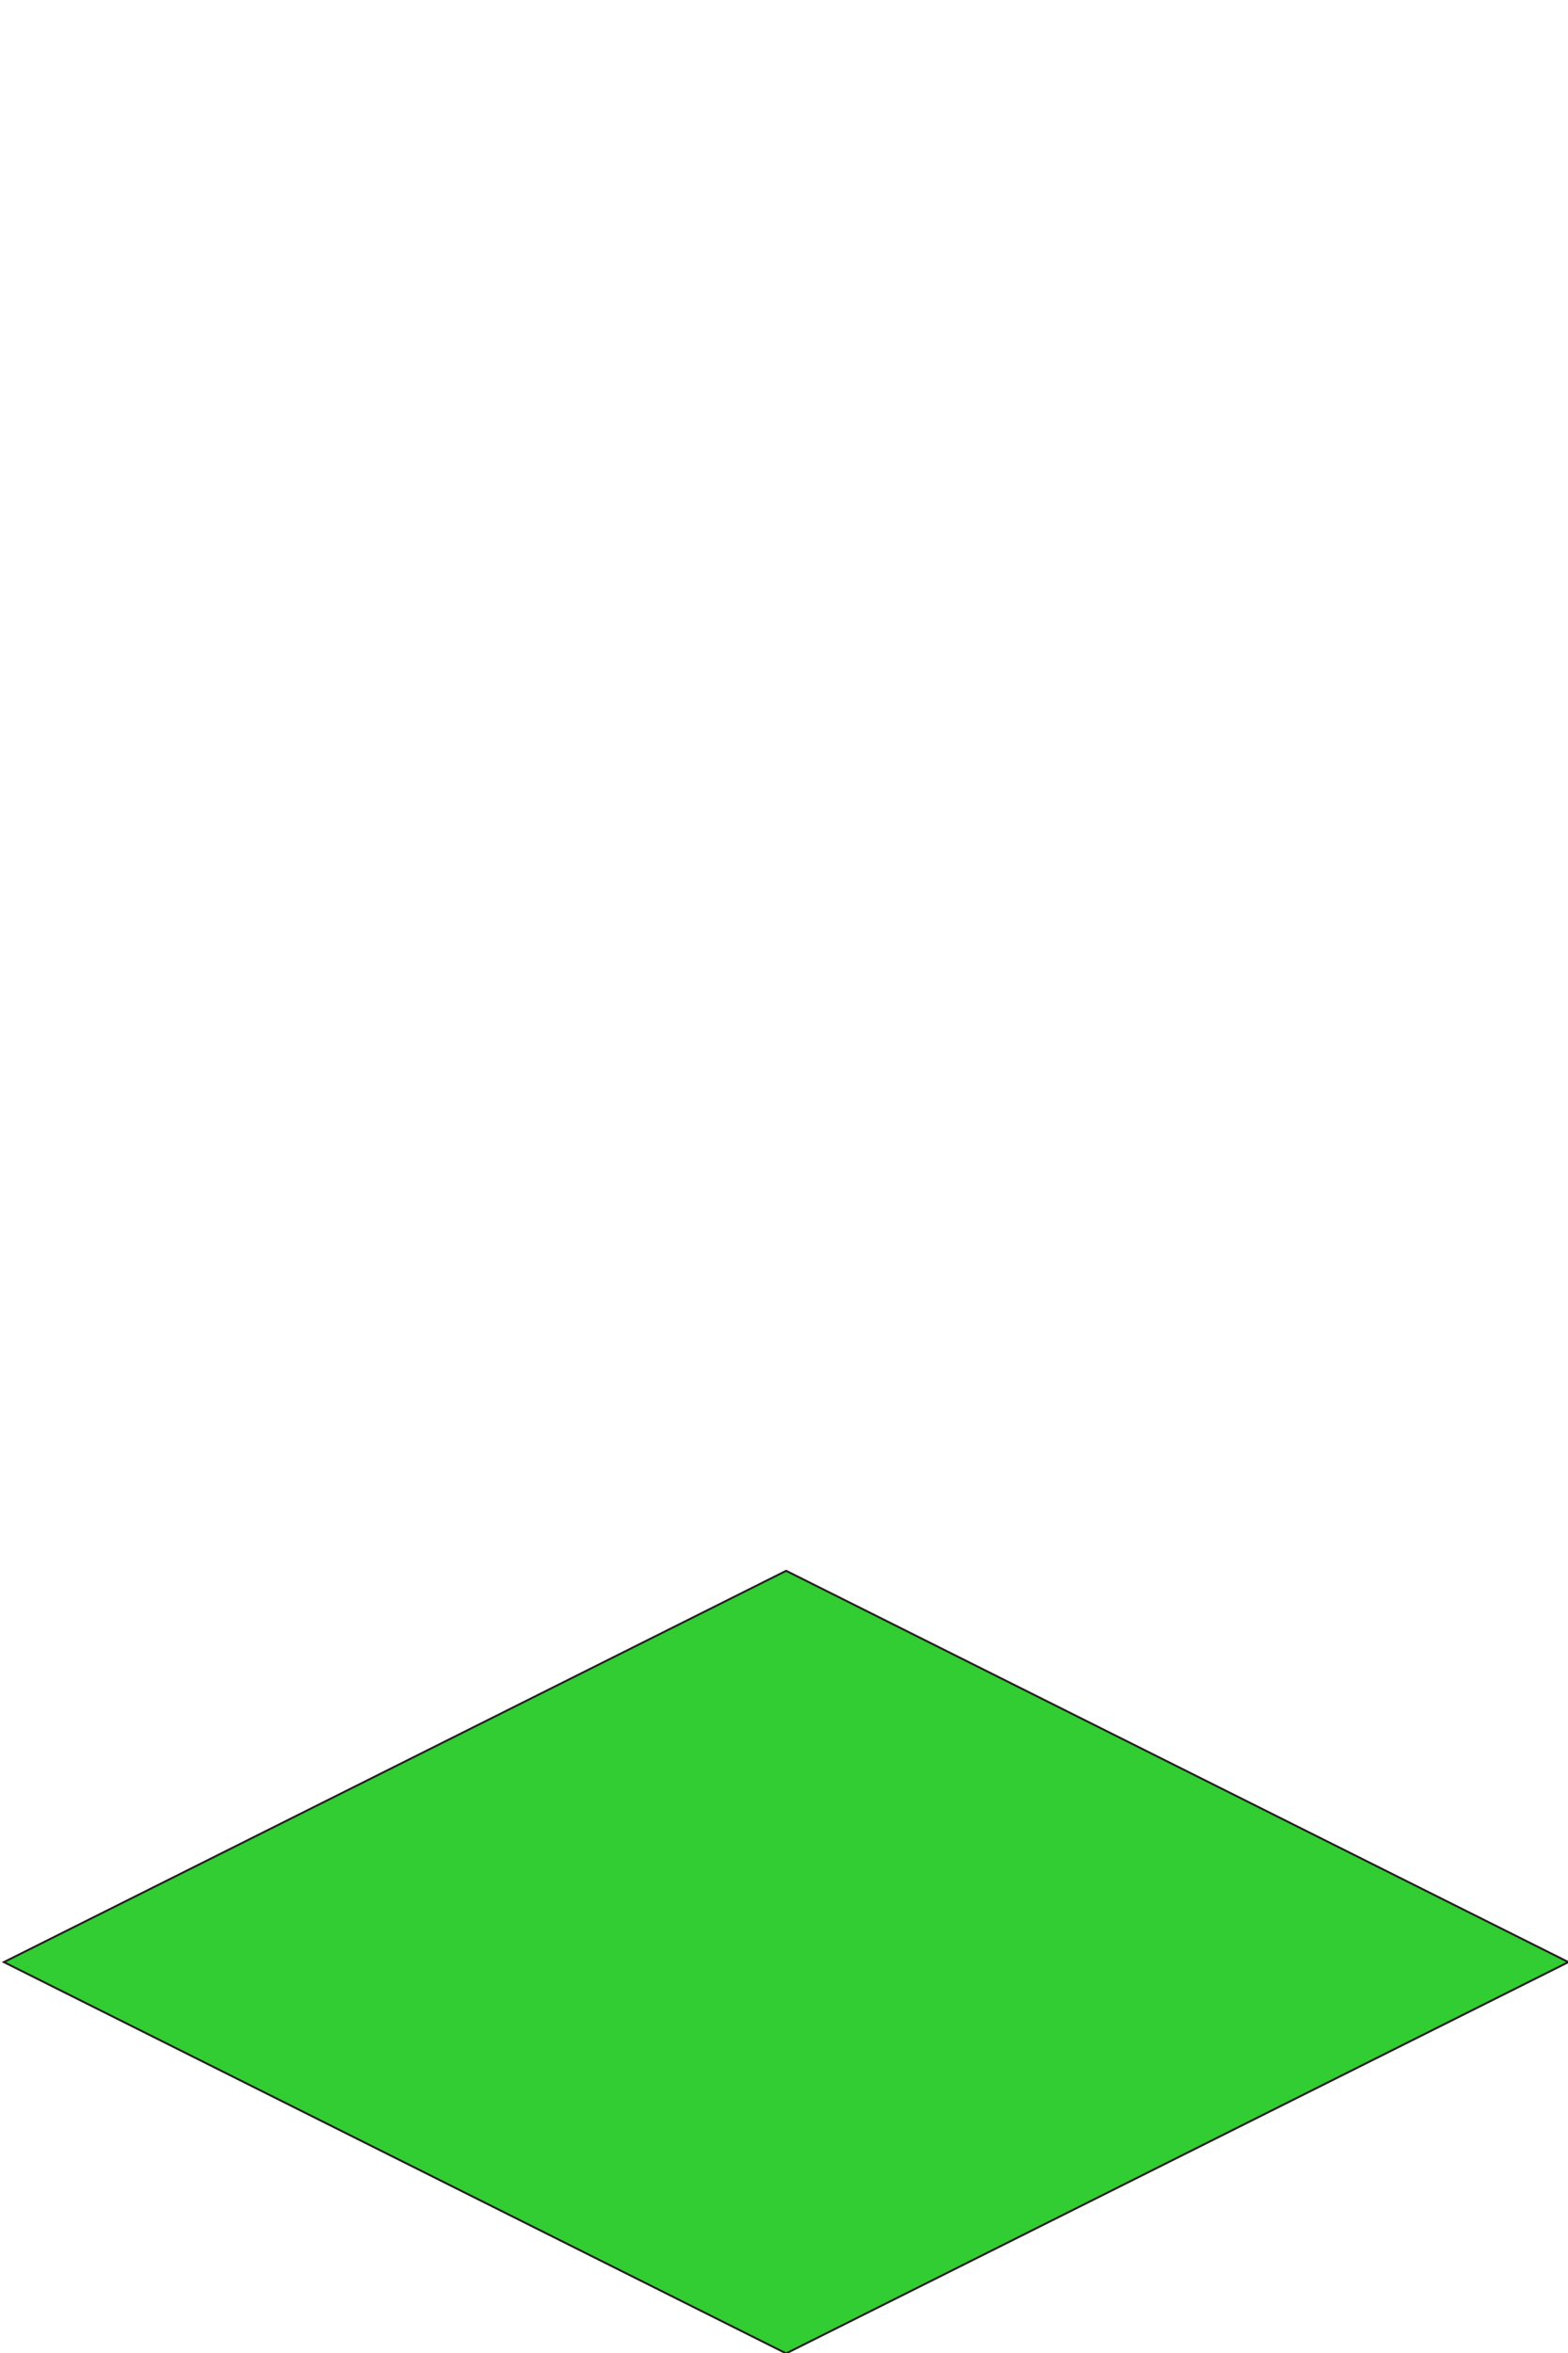 <?xml version="1.0" encoding="UTF-8" standalone="no"?>
<svg
   xmlns:dc="http://purl.org/dc/elements/1.1/"
   xmlns:cc="http://creativecommons.org/ns#"
   xmlns:rdf="http://www.w3.org/1999/02/22-rdf-syntax-ns#"
   xmlns:svg="http://www.w3.org/2000/svg"
   xmlns="http://www.w3.org/2000/svg"
   xmlns:sodipodi="http://sodipodi.sourceforge.net/DTD/sodipodi-0.dtd"
   xmlns:inkscape="http://www.inkscape.org/namespaces/inkscape"
   width="200"
   height="300"
   viewBox="0 0 52.917 79.375"
   version="1.1"
   id="svg157"
   inkscape:version="1.0 (4035a4fb49, 2020-05-01)"
   sodipodi:docname="blank_tile.svg">
  <defs
     id="defs151" />
  <sodipodi:namedview
     id="base"
     pagecolor="#ffffff"
     bordercolor="#666666"
     borderopacity="1.0"
     inkscape:pageopacity="0.0"
     inkscape:pageshadow="2"
     inkscape:zoom="2.8"
     inkscape:cx="74.061493"
     inkscape:cy="187.50829"
     inkscape:document-units="px"
     inkscape:current-layer="layer1"
     inkscape:document-rotation="0"
     showgrid="false"
     inkscape:window-width="1920"
     inkscape:window-height="1057"
     inkscape:window-x="-8"
     inkscape:window-y="-8"
     inkscape:window-maximized="1"
     units="px" />
  <g
     inkscape:label="Layer 1"
     inkscape:groupmode="layer"
     id="layer1">
    <polygon
       id="polygon60"
       points="463.14,329.67 563.14,279.67 463.14,229.67 363.14,279.67 "
       class="cls-6"
       style="fill:#32cd32;stroke:#231f20;stroke-width:0.251px;stroke-miterlimit:10"
       transform="matrix(0.264,0,0,0.264,-95.738,-7.644)" />
  </g>
</svg>
